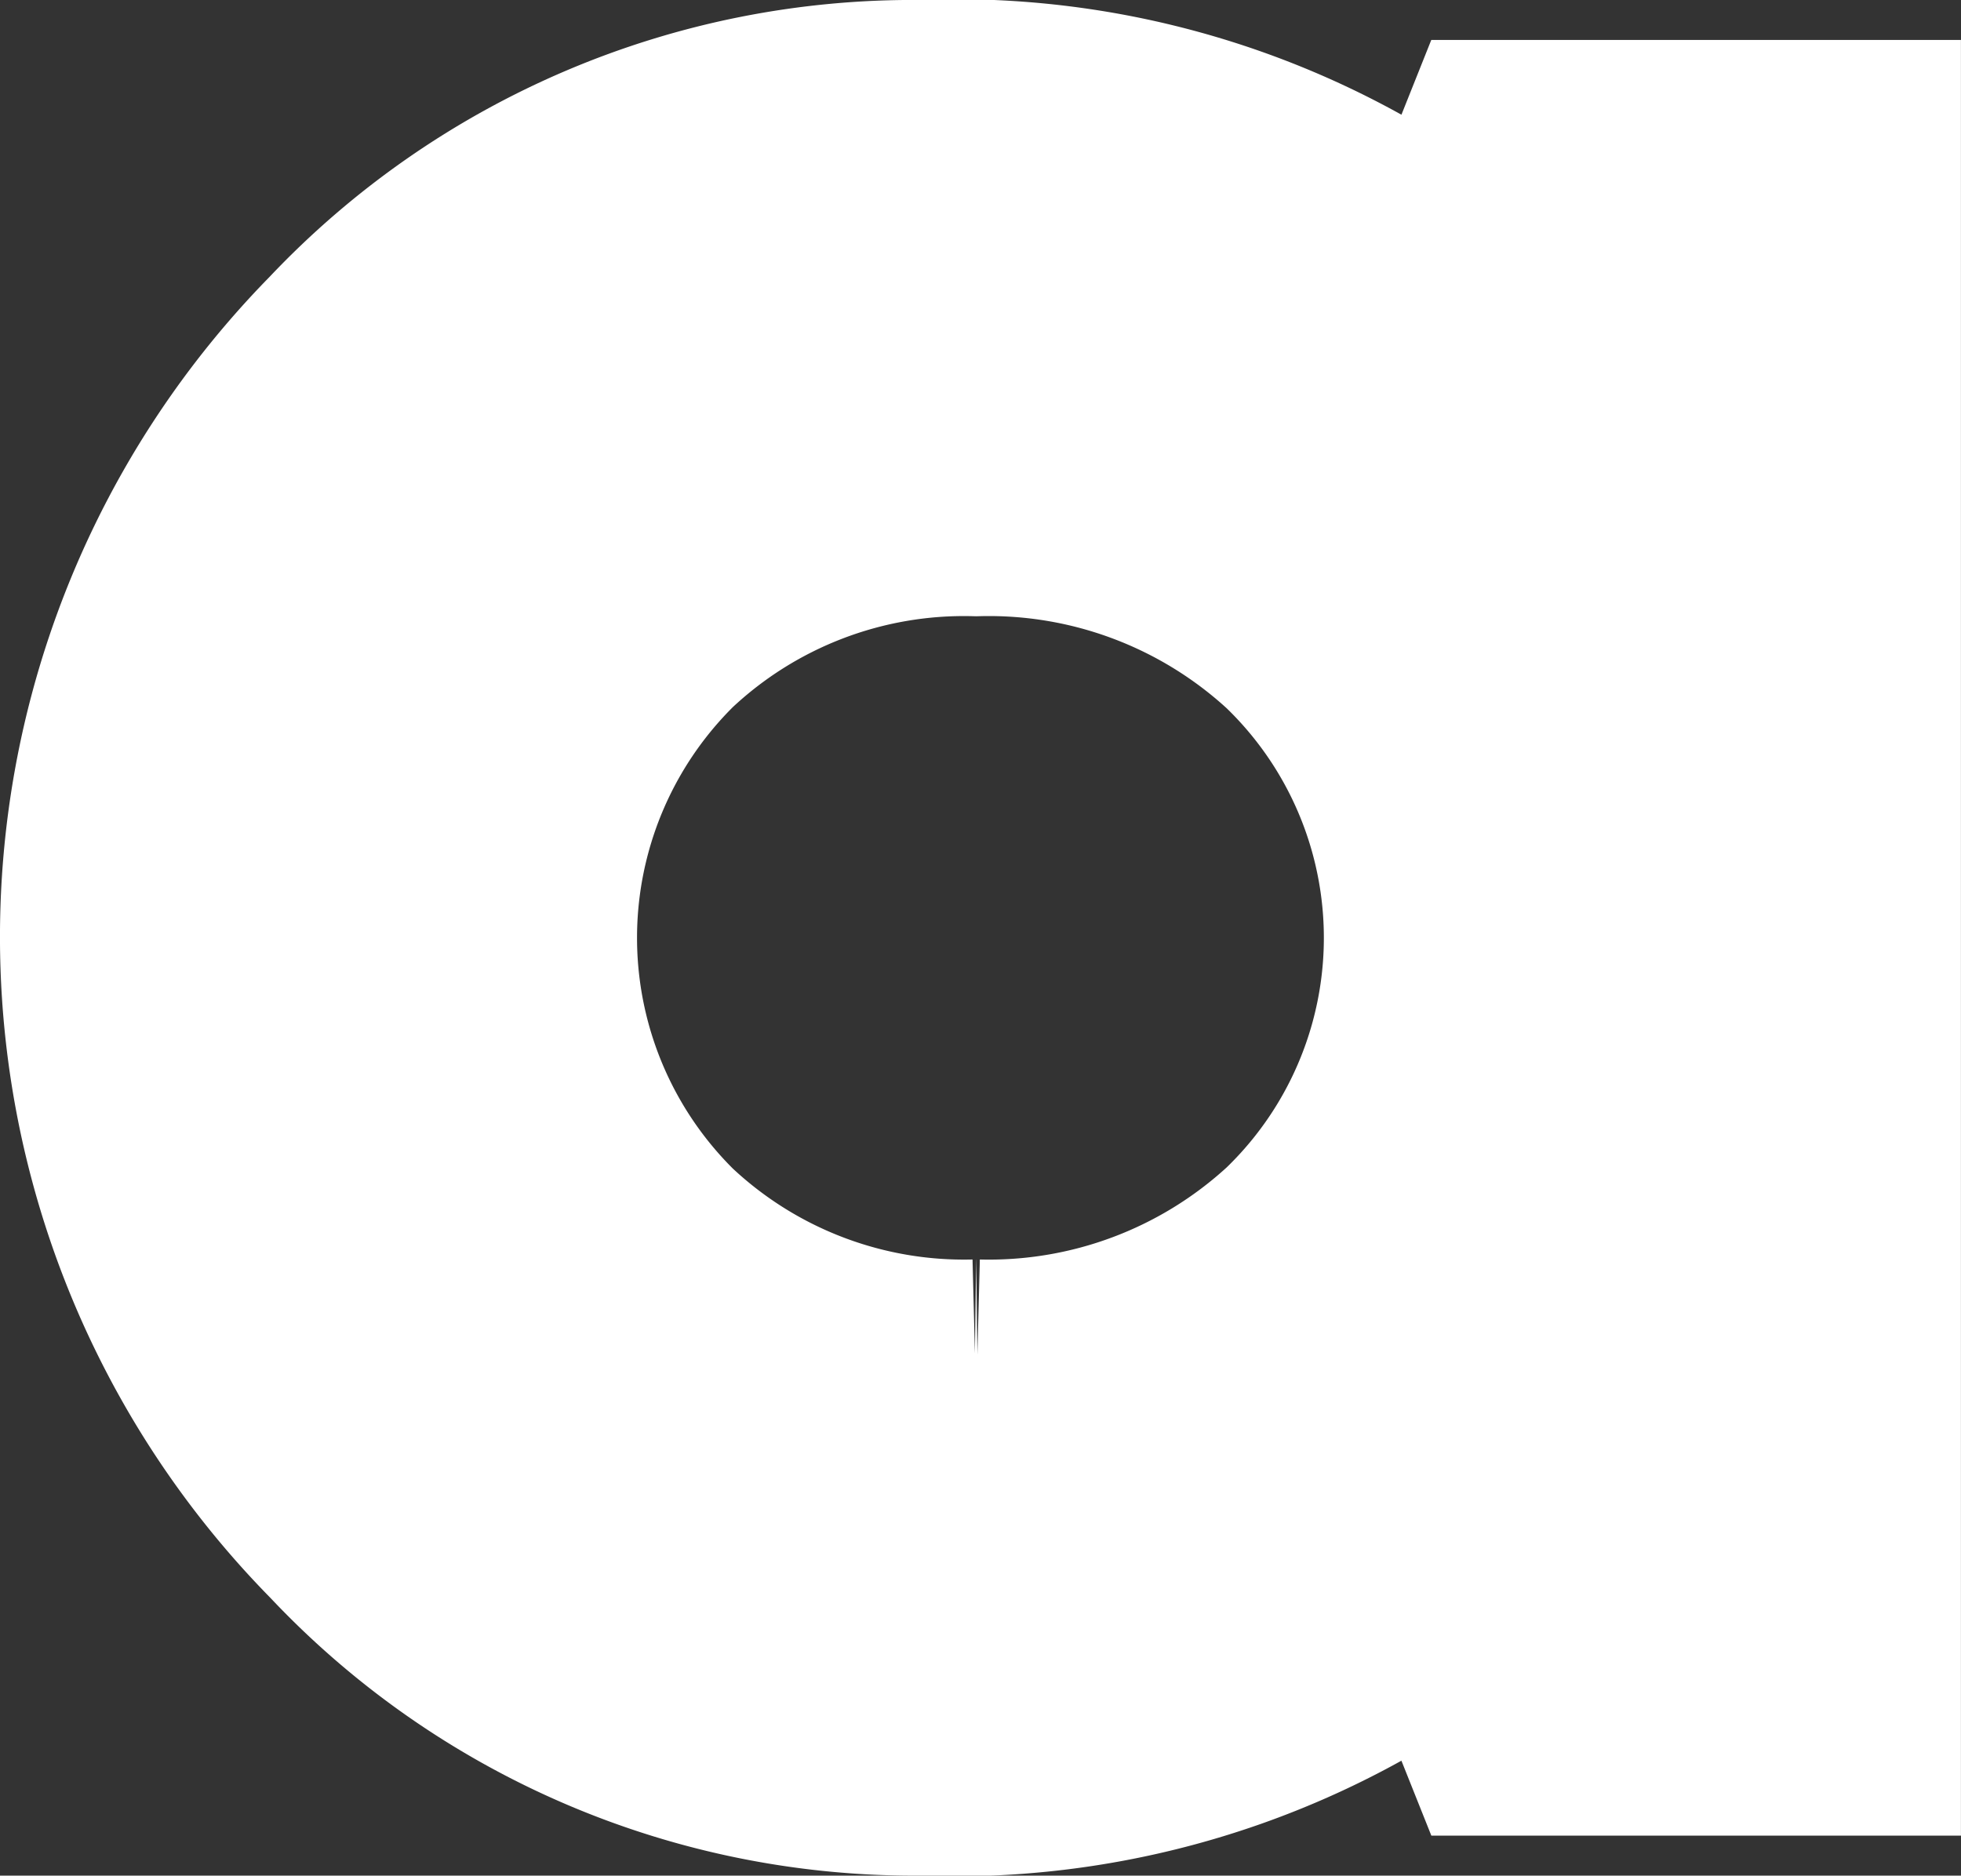 <svg xmlns="http://www.w3.org/2000/svg" width="34.058" height="32.58" viewBox="0 0 34.058 32.58"><rect x="0" y="0" width="34.058" height="32.58" fill="#333333" stroke="none"/><defs><style>.a{fill:#fff;stroke:#fff;stroke-miterlimit:10;stroke-width:5px;}</style></defs><path class="a" d="M892.927,331.869l-1.06-2.655a13.509,13.509,0,0,1-9.505,3.349,12.87,12.87,0,0,1-9.49-4.058,13.88,13.88,0,0,1-.016-19.478,12.881,12.881,0,0,1,9.505-4.044,13.442,13.442,0,0,1,9.505,3.35l1.06-2.656h5.005v26.192Zm-9.6-5.009a8.622,8.622,0,0,0,6.065-2.278,8.055,8.055,0,0,0,0-11.617,8.624,8.624,0,0,0-6.065-2.278,8.386,8.386,0,0,0-5.96,2.278,8.159,8.159,0,0,0,0,11.617A8.384,8.384,0,0,0,883.328,326.86Z" transform="translate(-866.374 -302.483)"/></svg>